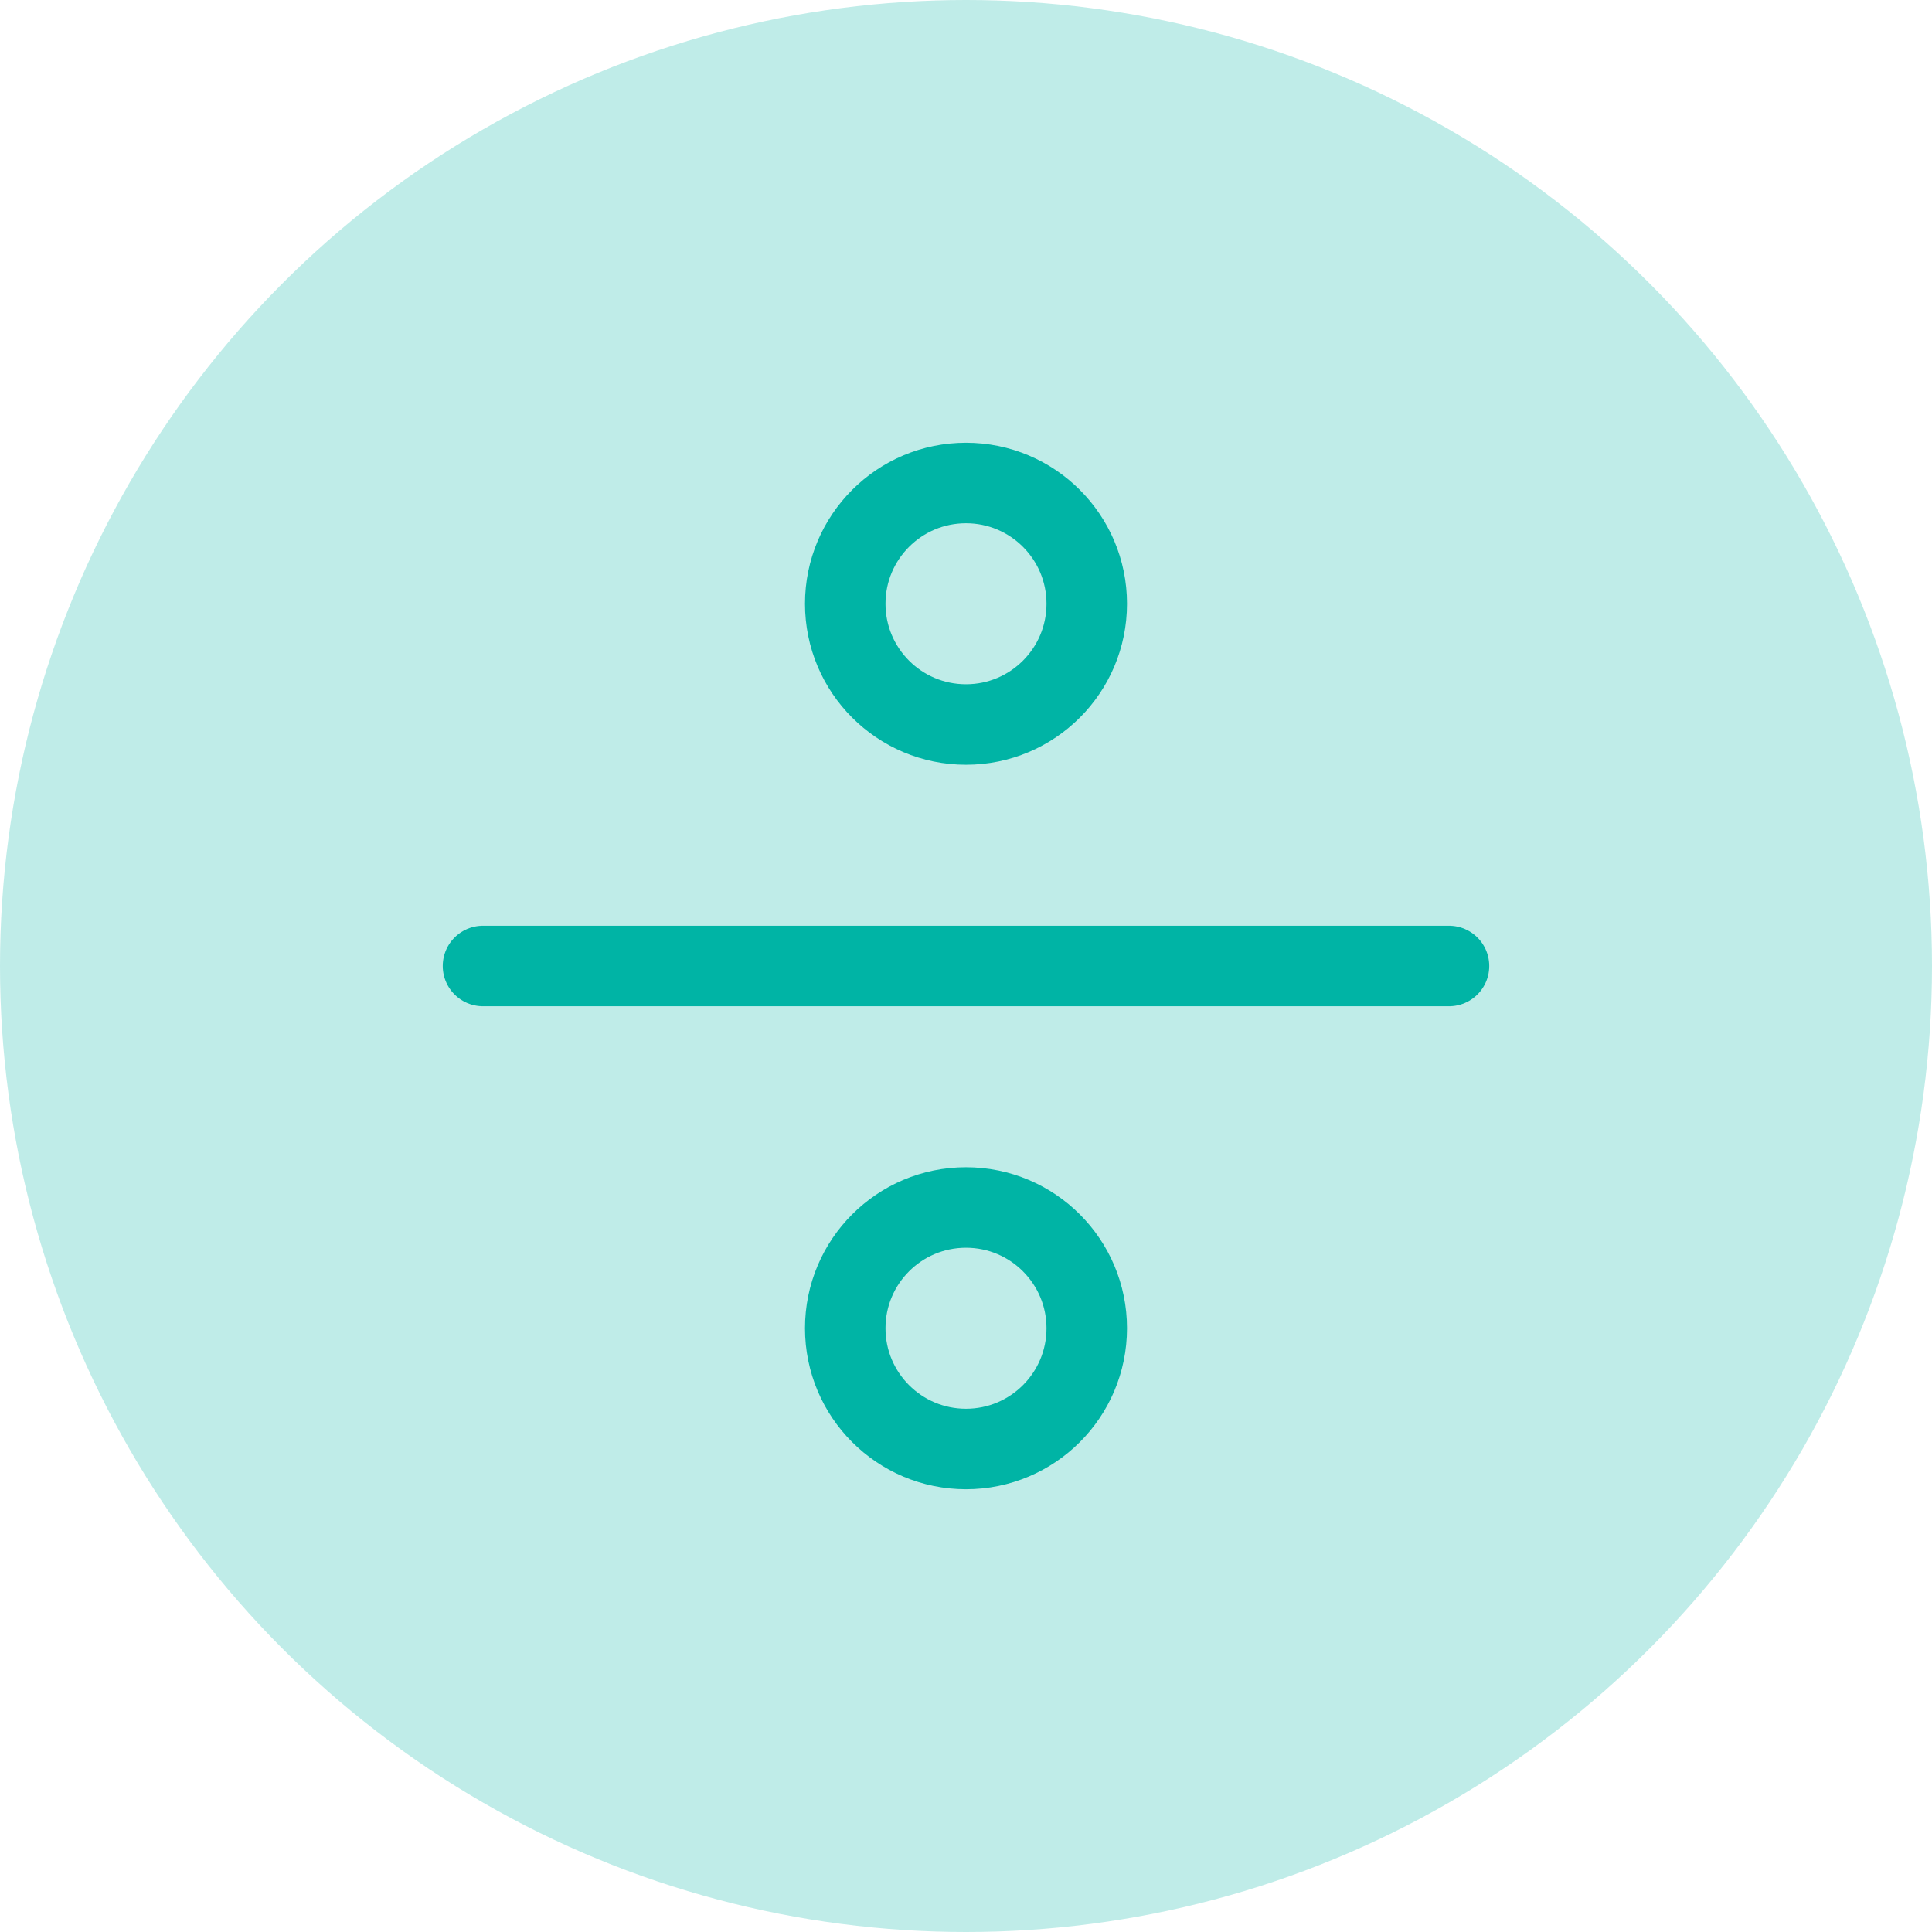 <svg width="36" height="36" viewBox="0 0 36 36" fill="none" xmlns="http://www.w3.org/2000/svg">
<circle cx="18" cy="18" r="18" fill="#00B4A5" fill-opacity="0.25"/>
<path d="M9 18H27M20.25 11.25C20.25 12.493 19.243 13.5 18 13.5C16.757 13.5 15.75 12.493 15.75 11.25C15.75 10.007 16.757 9 18 9C19.243 9 20.25 10.007 20.25 11.25ZM20.25 24.75C20.25 25.993 19.243 27 18 27C16.757 27 15.75 25.993 15.75 24.75C15.75 23.507 16.757 22.5 18 22.5C19.243 22.5 20.25 23.507 20.25 24.75Z" stroke="#00B4A5" stroke-width="1.5" stroke-linecap="round" stroke-linejoin="round"/>
</svg>
